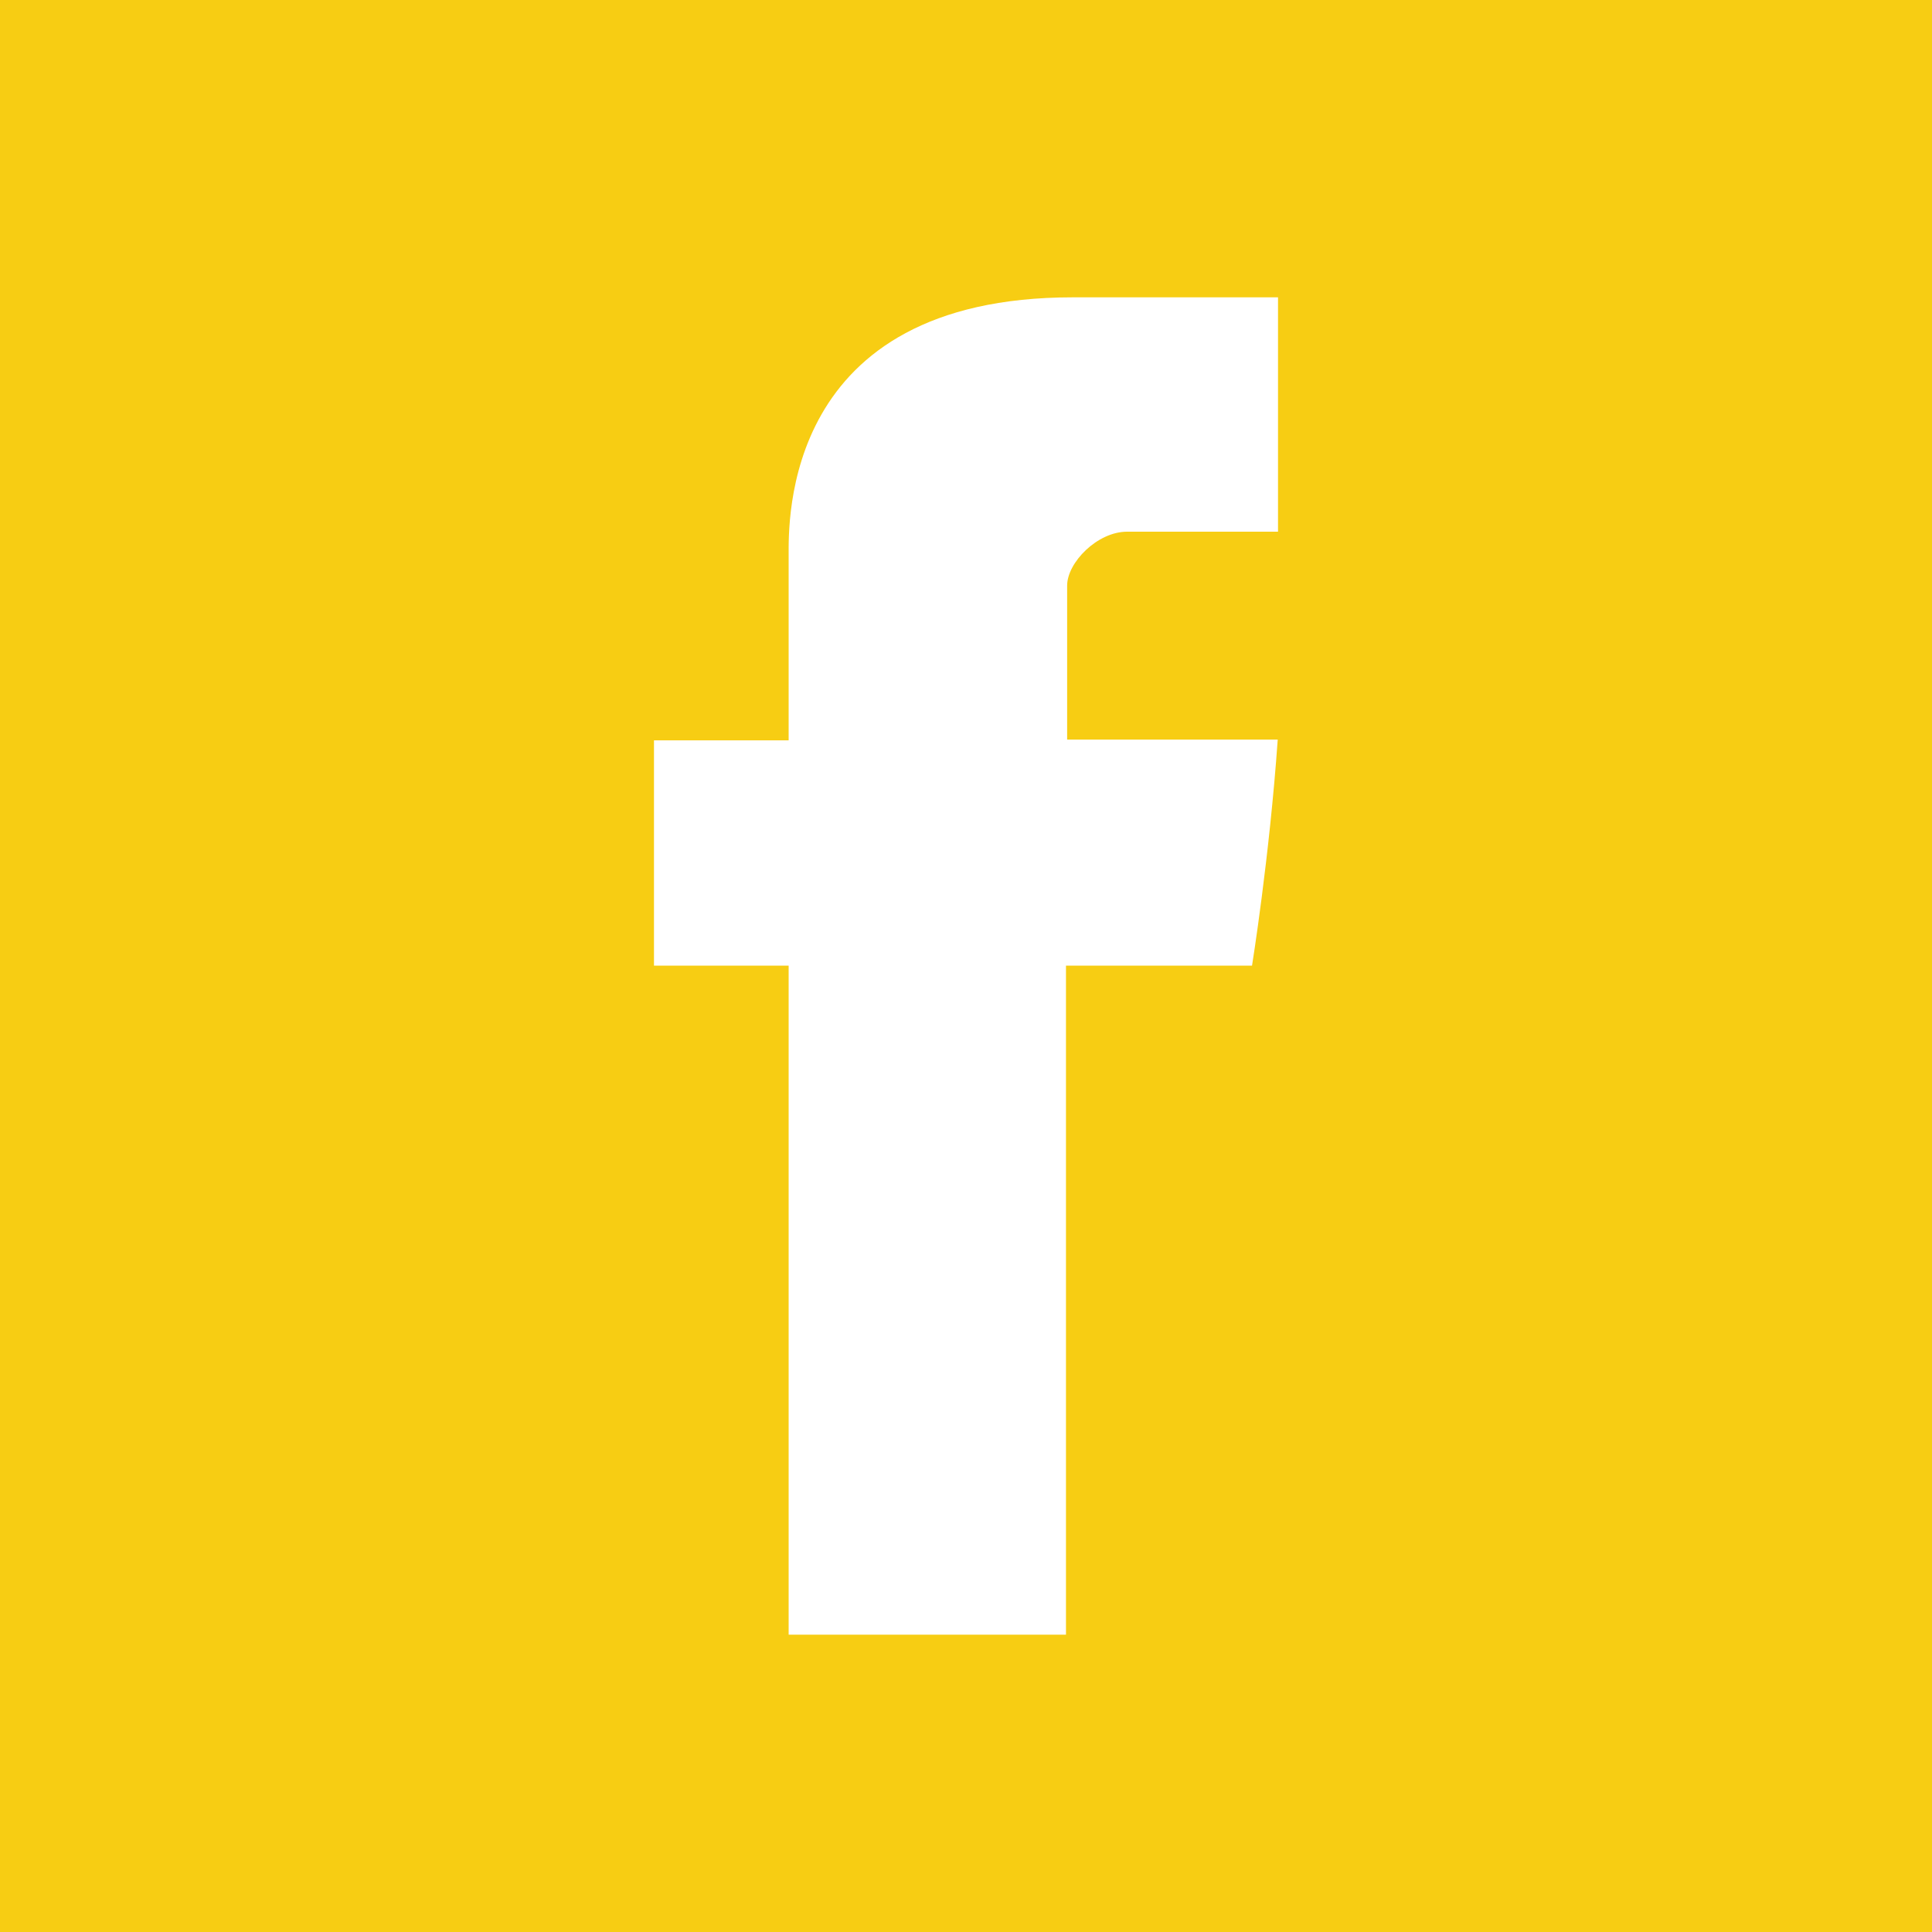 <?xml version="1.0" encoding="UTF-8"?>
<svg xmlns="http://www.w3.org/2000/svg" xmlns:xlink="http://www.w3.org/1999/xlink" width="20px" height="20px" viewBox="0 0 20 20" version="1.1">
<g id="surface1">
<path style=" stroke:none;fill-rule:evenodd;fill:rgb(96.5%,80.4%,7.5%);fill-opacity:1;" d="M 0 0 L 0 20 L 20 20 L 20 0 Z M 13.23 5.504 L 11.668 5.504 C 11.359 5.504 11.047 5.824 11.047 6.062 L 11.047 7.656 L 13.227 7.656 C 13.141 8.879 12.961 9.996 12.961 9.996 L 11.035 9.996 L 11.035 16.922 L 8.164 16.922 L 8.164 9.996 L 6.77 9.996 L 6.77 7.664 L 8.164 7.664 L 8.164 5.758 C 8.164 5.41 8.094 3.078 11.105 3.078 L 13.23 3.078 Z M 13.23 5.504 "/>
</g>
</svg>
